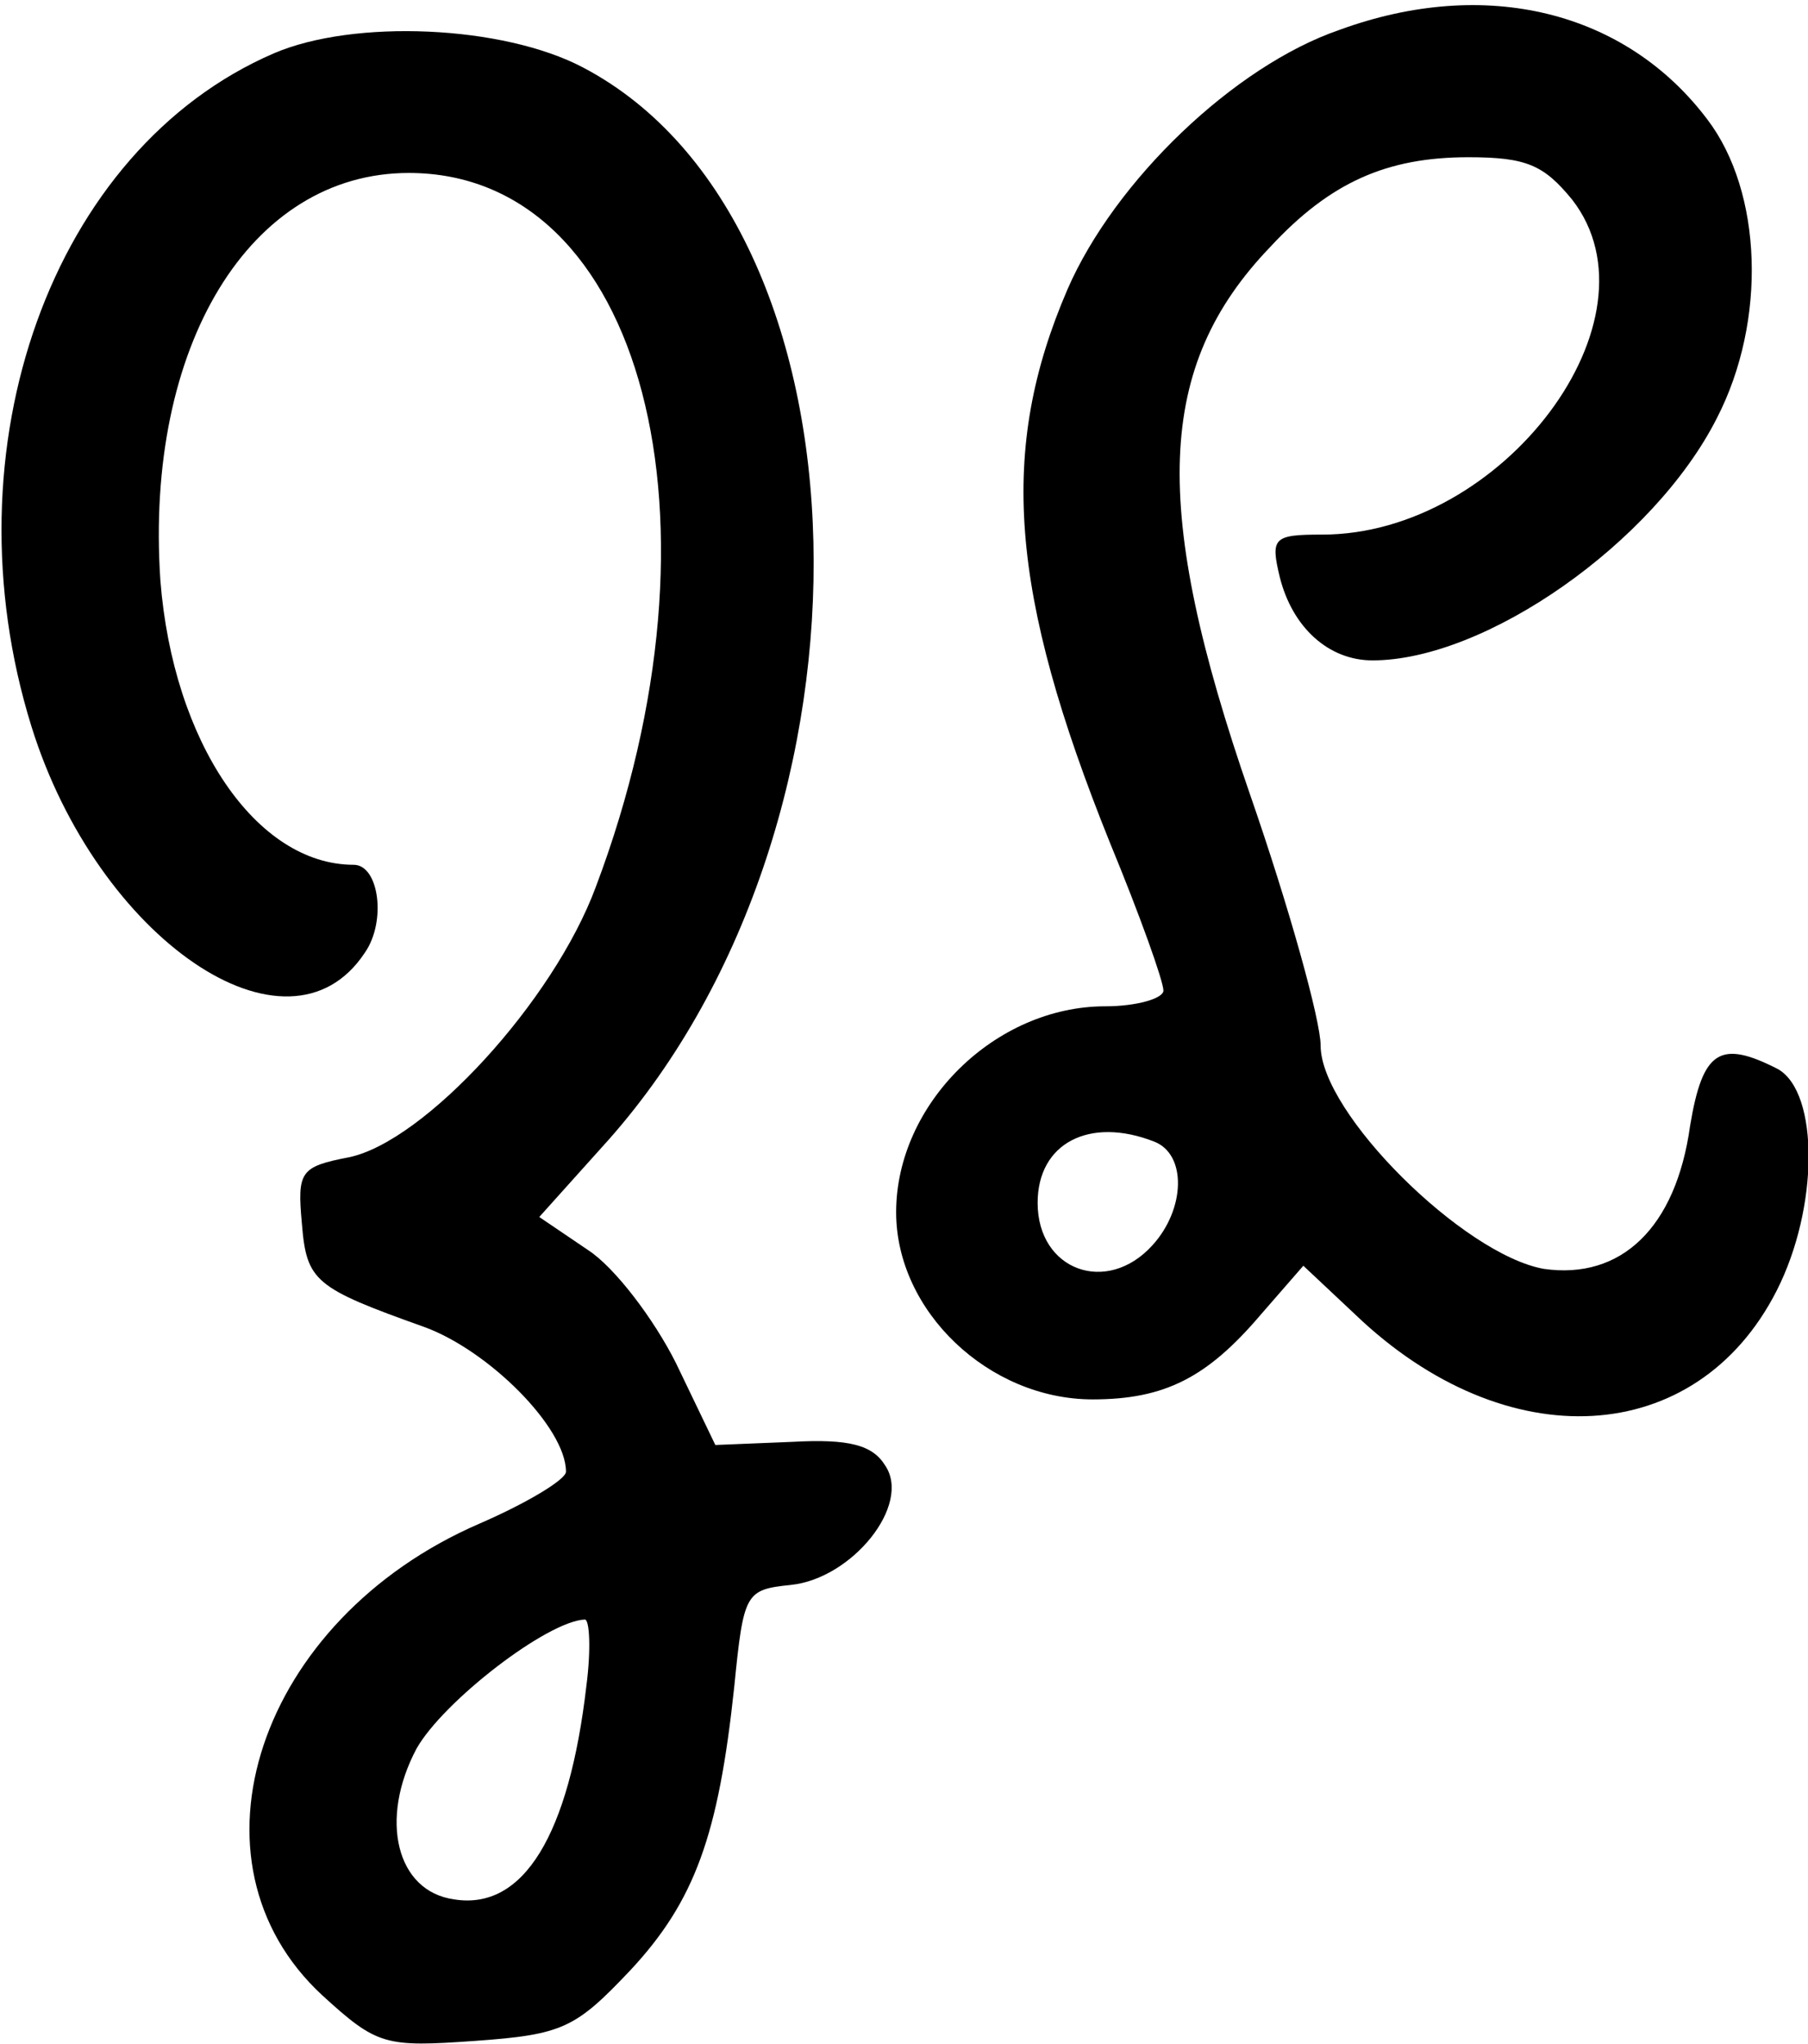 <?xml version="1.0" standalone="no"?>
<!DOCTYPE svg PUBLIC "-//W3C//DTD SVG 20010904//EN"
 "http://www.w3.org/TR/2001/REC-SVG-20010904/DTD/svg10.dtd">
<svg version="1.0" xmlns="http://www.w3.org/2000/svg"
 width="115pt" height="130pt" viewBox="0 0 115 130"
 preserveAspectRatio="xMidYMid meet">

<g transform="translate(0,130) scale(0.1,-0.1)"
fill="#000000" stroke="none">
<path d="M852 1281 c-67 -23 -143 -96 -173 -165 -44 -102 -37 -193 27 -352 19
-46 34 -88 34 -94 0 -5 -17 -10 -37 -10 -70 0 -133 -62 -133 -131 0 -63 59
-119 125 -119 46 0 73 14 107 54 l27 31 33 -31 c96 -92 217 -85 268 15 27 53
27 126 1 141 -37 19 -48 12 -56 -36 -9 -65 -44 -98 -93 -91 -51 9 -142 99
-142 142 0 16 -20 88 -45 160 -63 182 -60 272 13 348 38 41 74 57 126 57 37 0
48 -5 66 -27 59 -76 -44 -213 -159 -213 -31 0 -33 -2 -27 -27 8 -32 31 -53 59
-53 72 0 179 75 219 154 32 62 29 144 -6 190 -52 69 -141 91 -234 57z m-118
-707 c21 -8 20 -43 -1 -66 -29 -32 -73 -16 -73 27 0 38 33 55 74 39z"/>
<path d="M174 1266 c-141 -61 -209 -251 -154 -428 42 -135 163 -218 212 -144
14 20 9 56 -7 56 -62 0 -115 78 -123 181 -10 149 57 259 158 259 149 0 207
-221 119 -454 -27 -73 -109 -162 -157 -172 -31 -6 -33 -9 -30 -42 3 -37 8 -41
78 -66 41 -15 90 -64 90 -92 0 -5 -25 -20 -55 -33 -141 -61 -192 -215 -100
-300 35 -32 40 -33 97 -29 56 4 64 8 99 45 41 44 56 86 66 180 6 60 7 62 36
65 39 4 77 51 60 76 -8 13 -23 17 -59 15 l-49 -2 -25 52 c-14 28 -39 61 -56
72 l-31 21 44 49 c181 204 172 583 -16 682 -51 27 -146 31 -197 9z m199 -1038
c-11 -95 -40 -143 -84 -136 -37 5 -48 51 -24 96 17 30 83 81 107 82 3 0 4 -19
1 -42z"/>
</g>
</svg>
